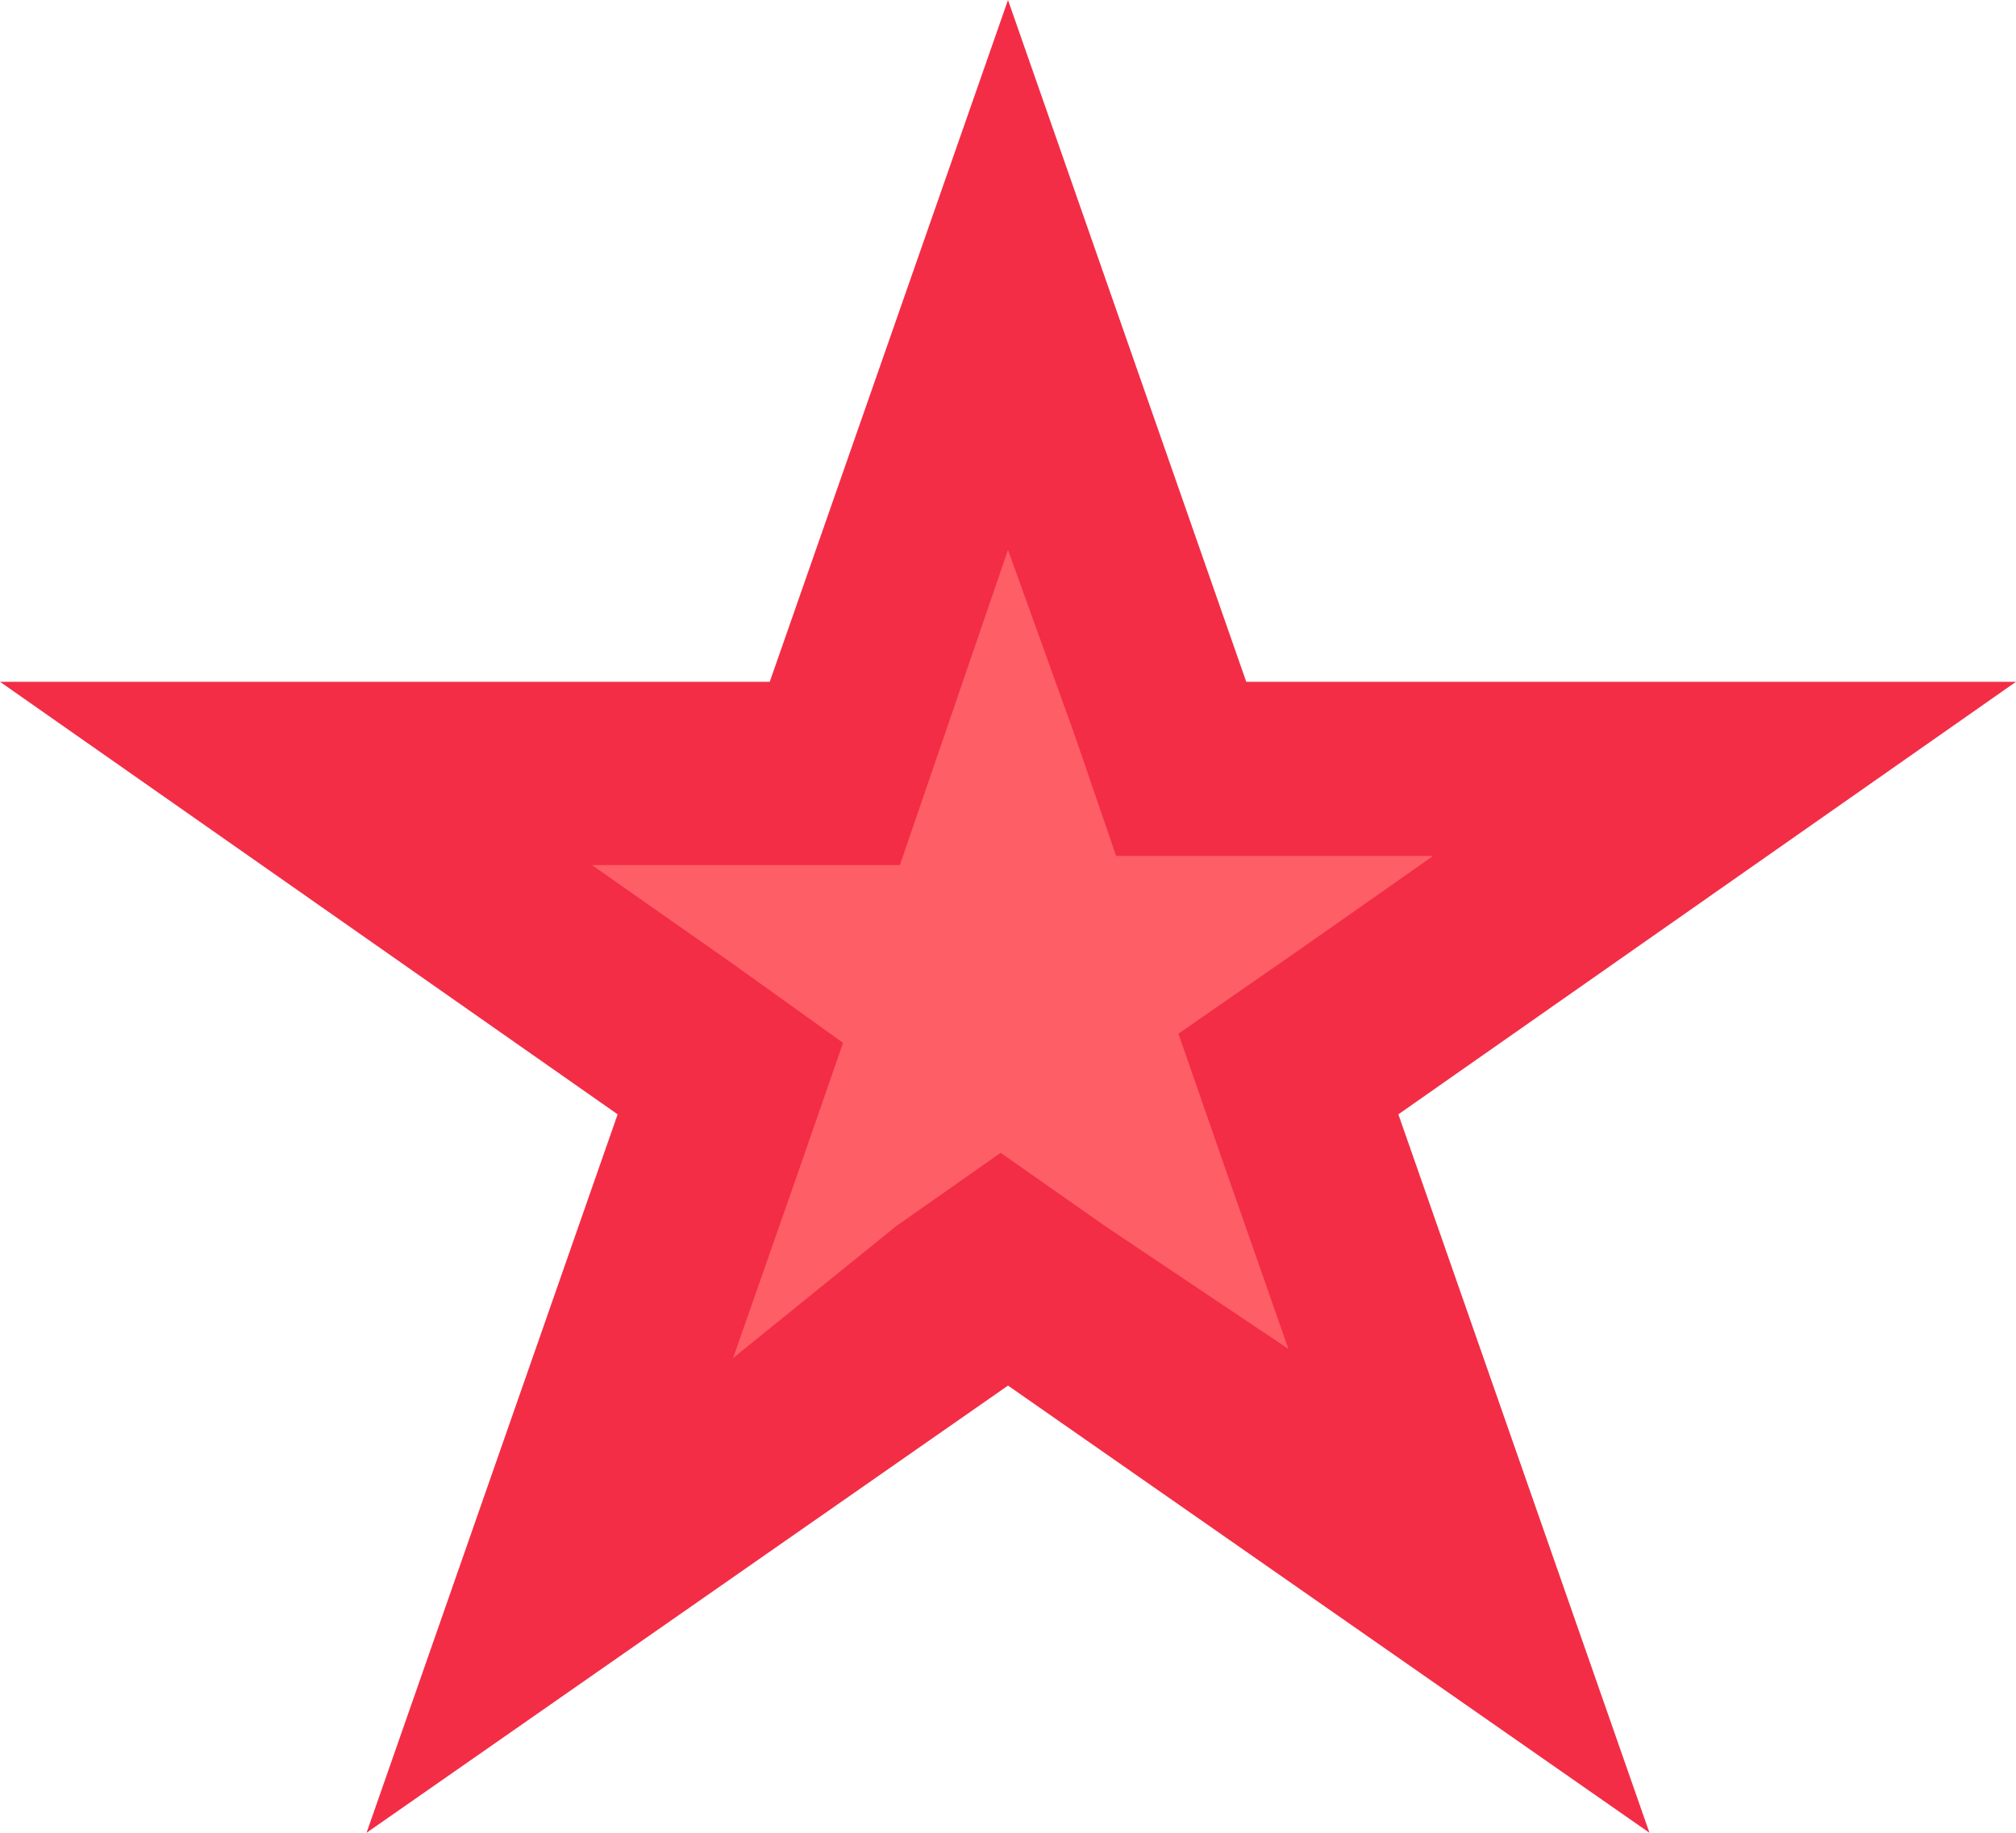 <svg viewBox="0 0 11 10" xmlns="http://www.w3.org/2000/svg"><path d="m5.5 6.95-2.52 1.76.99-2.83-2.38-1.66h2.96l.95-2.71.95 2.71h2.96l-2.38 1.66.99 2.83z" fill="#fe5e65"/><path d="m5.5 3 .36 1 .23.67h1.73l-.77.54-.62.43.25.72.35 1-1-.67-.57-.4-.57.4-.89.72.35-1 .25-.72-.6-.43-.77-.54h1.68l.23-.67zm0-3-1.3 3.72h-4.2l3.37 2.36-1.37 3.92 3.5-2.44 3.5 2.44-1.37-3.92 3.37-2.36h-4.2z" fill="#f32d46"/></svg>
